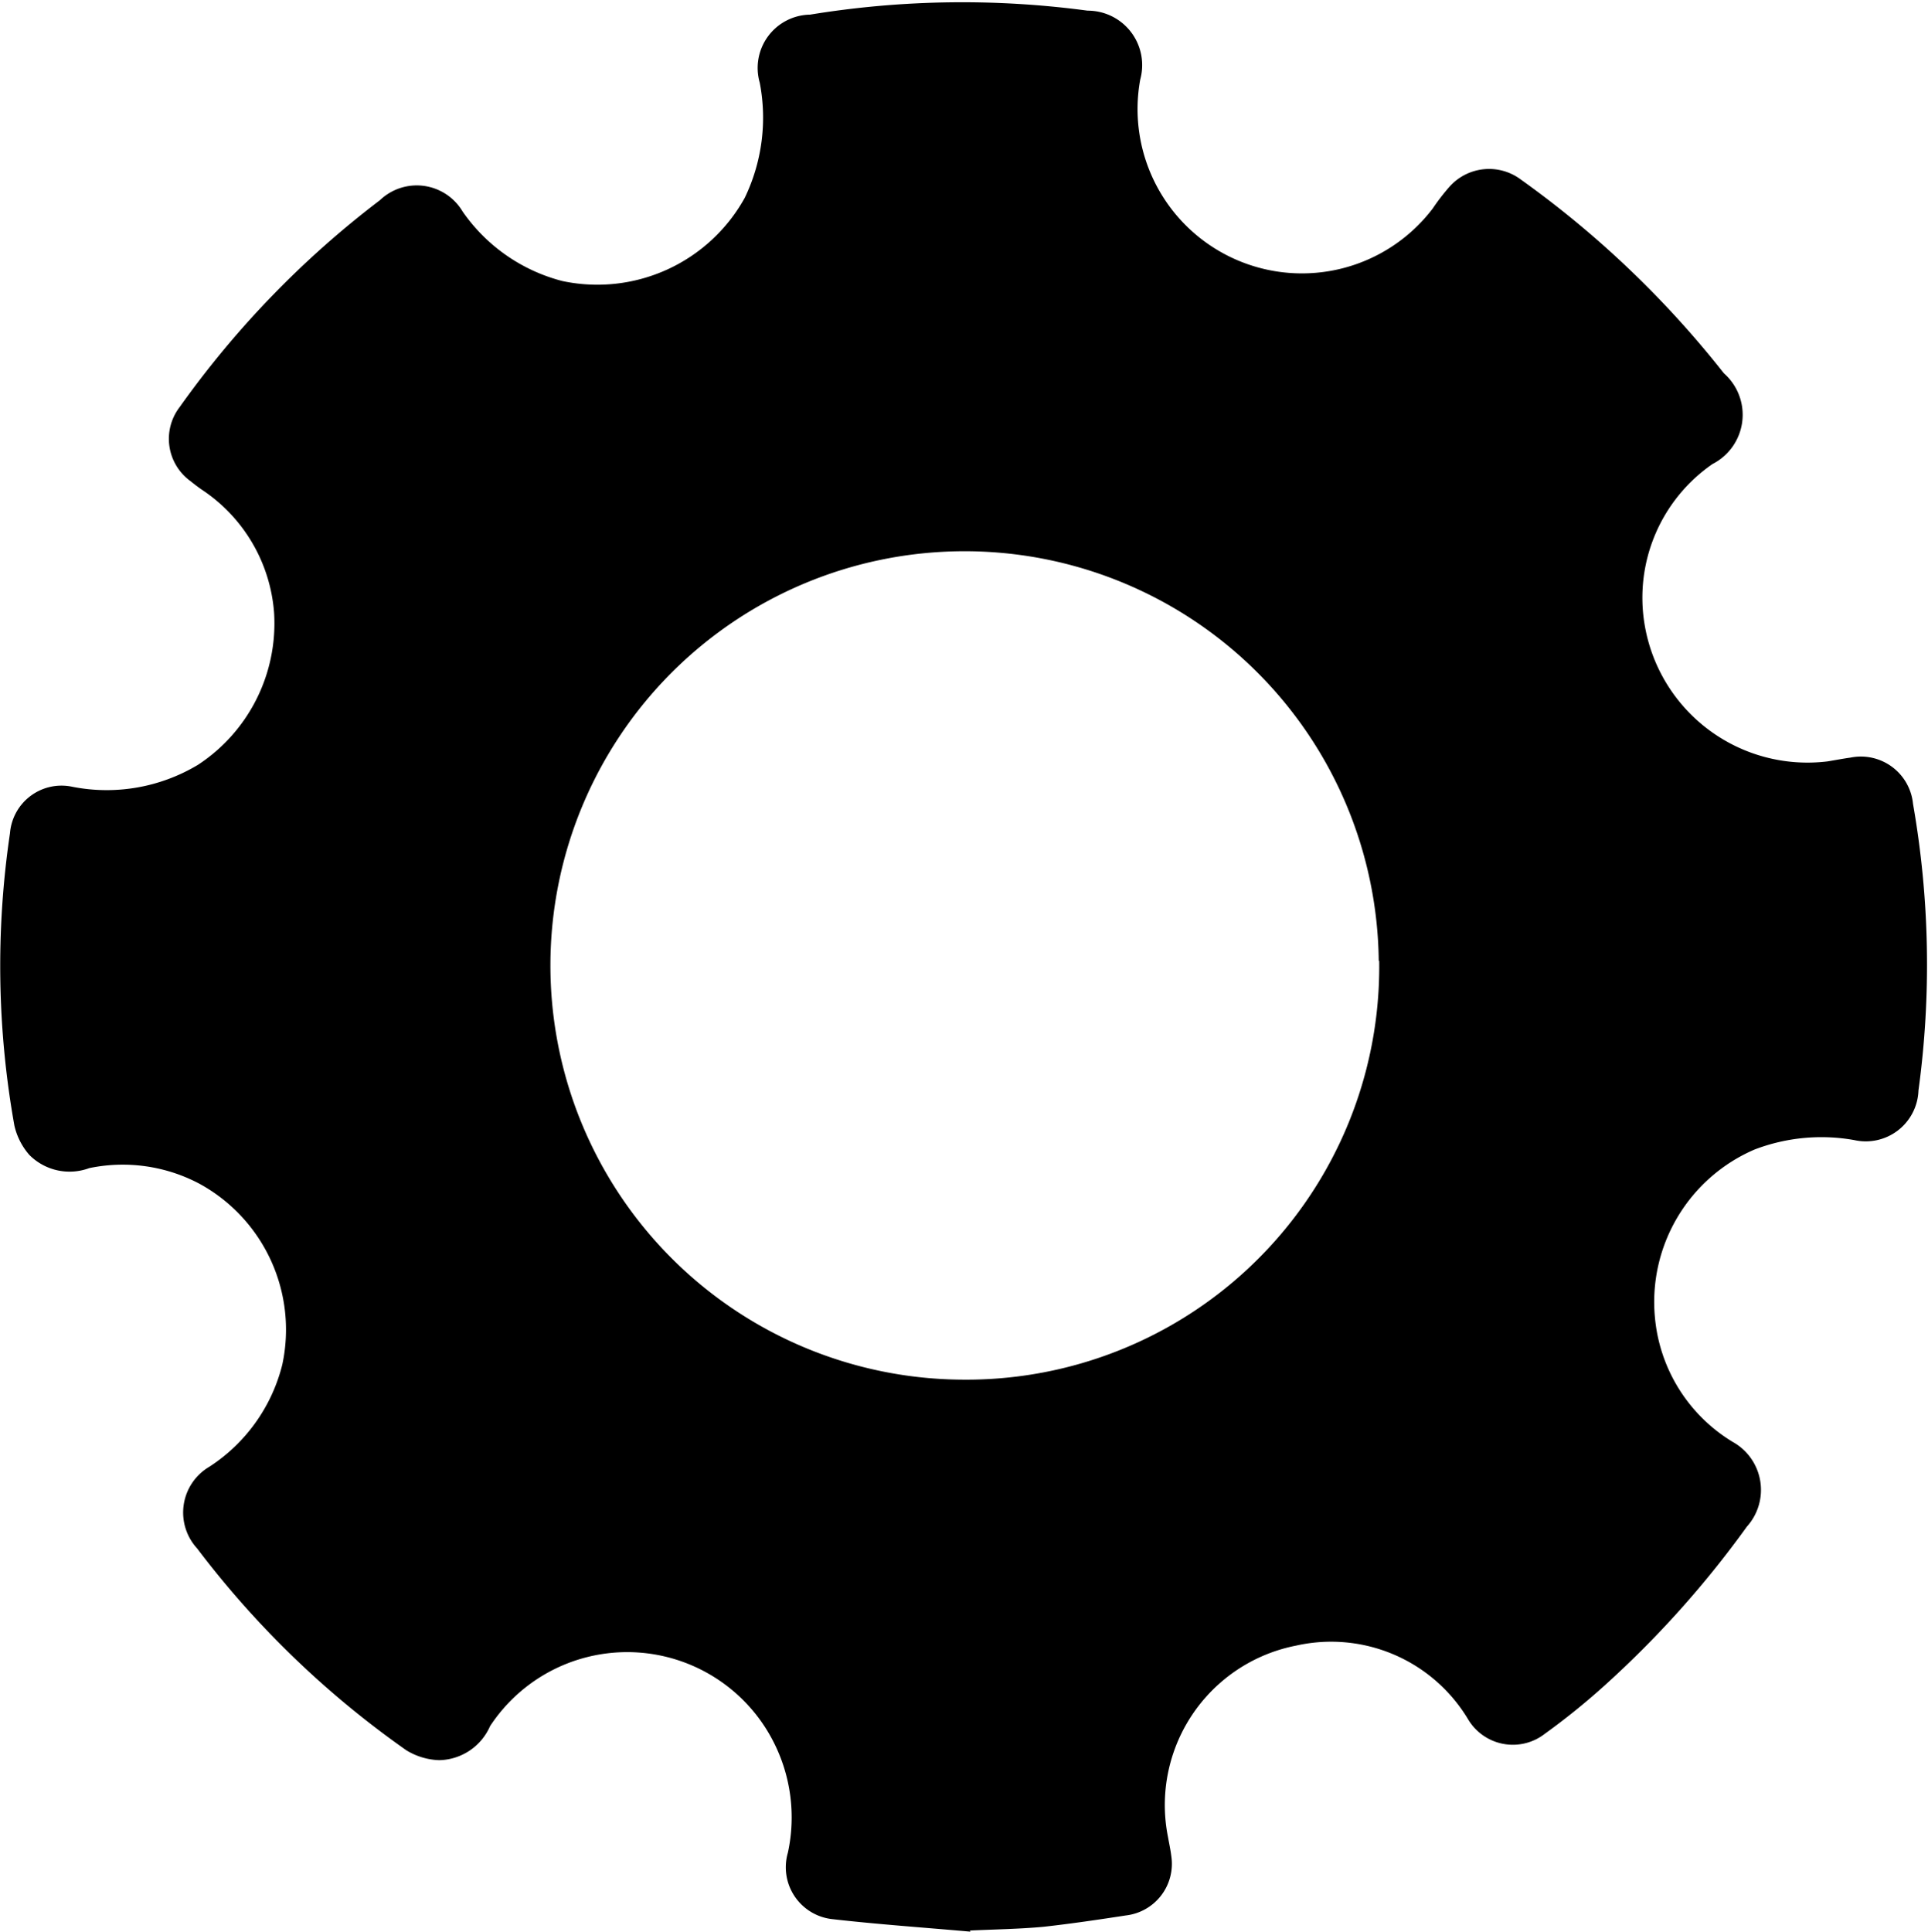 <svg xmlns="http://www.w3.org/2000/svg" xmlns:xlink="http://www.w3.org/1999/xlink" viewBox="0 0 17 17.031">
    <path d="M29.557,726c-0.405-.036-0.811-0.064-1.215-0.11a0.46,0.46,0,0,1-.395-0.586,1.465,1.465,0,0,0-.126-0.976,1.447,1.447,0,0,0-2.5-.14,0.5,0.5,0,0,1-.448.3,0.59,0.59,0,0,1-.29-0.087,8.281,8.281,0,0,1-1.845-1.78,0.468,0.468,0,0,1,.108-0.72,1.507,1.507,0,0,0,.643-0.9,1.466,1.466,0,0,0-.73-1.595,1.445,1.445,0,0,0-.972-0.138,0.5,0.5,0,0,1-.528-0.116,0.594,0.594,0,0,1-.132-0.258,8,8,0,0,1-.039-2.579,0.456,0.456,0,0,1,.551-0.409,1.563,1.563,0,0,0,1.107-.194,1.491,1.491,0,0,0,.671-1.337,1.429,1.429,0,0,0-.632-1.085c-0.037-.025-0.073-0.053-0.108-0.081a0.46,0.46,0,0,1-.092-0.652,8.406,8.406,0,0,1,1.765-1.823,0.47,0.47,0,0,1,.729.1,1.538,1.538,0,0,0,.88.613,1.486,1.486,0,0,0,1.608-.734,1.626,1.626,0,0,0,.132-1.015,0.47,0.47,0,0,1,.444-0.6,8.291,8.291,0,0,1,2.447-.035,0.48,0.48,0,0,1,.464.607,1.449,1.449,0,0,0,2.58,1.136,1.84,1.84,0,0,1,.149-0.193,0.467,0.467,0,0,1,.627-0.061A8.749,8.749,0,0,1,36.2,712.26a0.487,0.487,0,0,1-.1.8,1.433,1.433,0,0,0-.6,1.408,1.456,1.456,0,0,0,1.615,1.214c0.067-.011.134-0.024,0.2-0.033a0.462,0.462,0,0,1,.553.408,8.2,8.2,0,0,1,.048,2.526,0.465,0.465,0,0,1-.566.438,1.648,1.648,0,0,0-.879.083,1.463,1.463,0,0,0-.879,1.478,1.433,1.433,0,0,0,.686,1.1,0.484,0.484,0,0,1,.125.747,8.843,8.843,0,0,1-1.254,1.4,6.2,6.2,0,0,1-.527.426,0.459,0.459,0,0,1-.675-0.124,1.408,1.408,0,0,0-1.519-.653,1.432,1.432,0,0,0-1.13,1.684c0.01,0.057.023,0.115,0.03,0.173a0.458,0.458,0,0,1-.4.522c-0.241.037-.483,0.073-0.726,0.1-0.216.02-.434,0.023-0.65,0.033Zm3.6-8.559a3.652,3.652,0,1,0-3.681,3.692A3.641,3.641,0,0,0,33.161,717.44Z"
          transform="translate(-21 -708.969)"/>
</svg>
